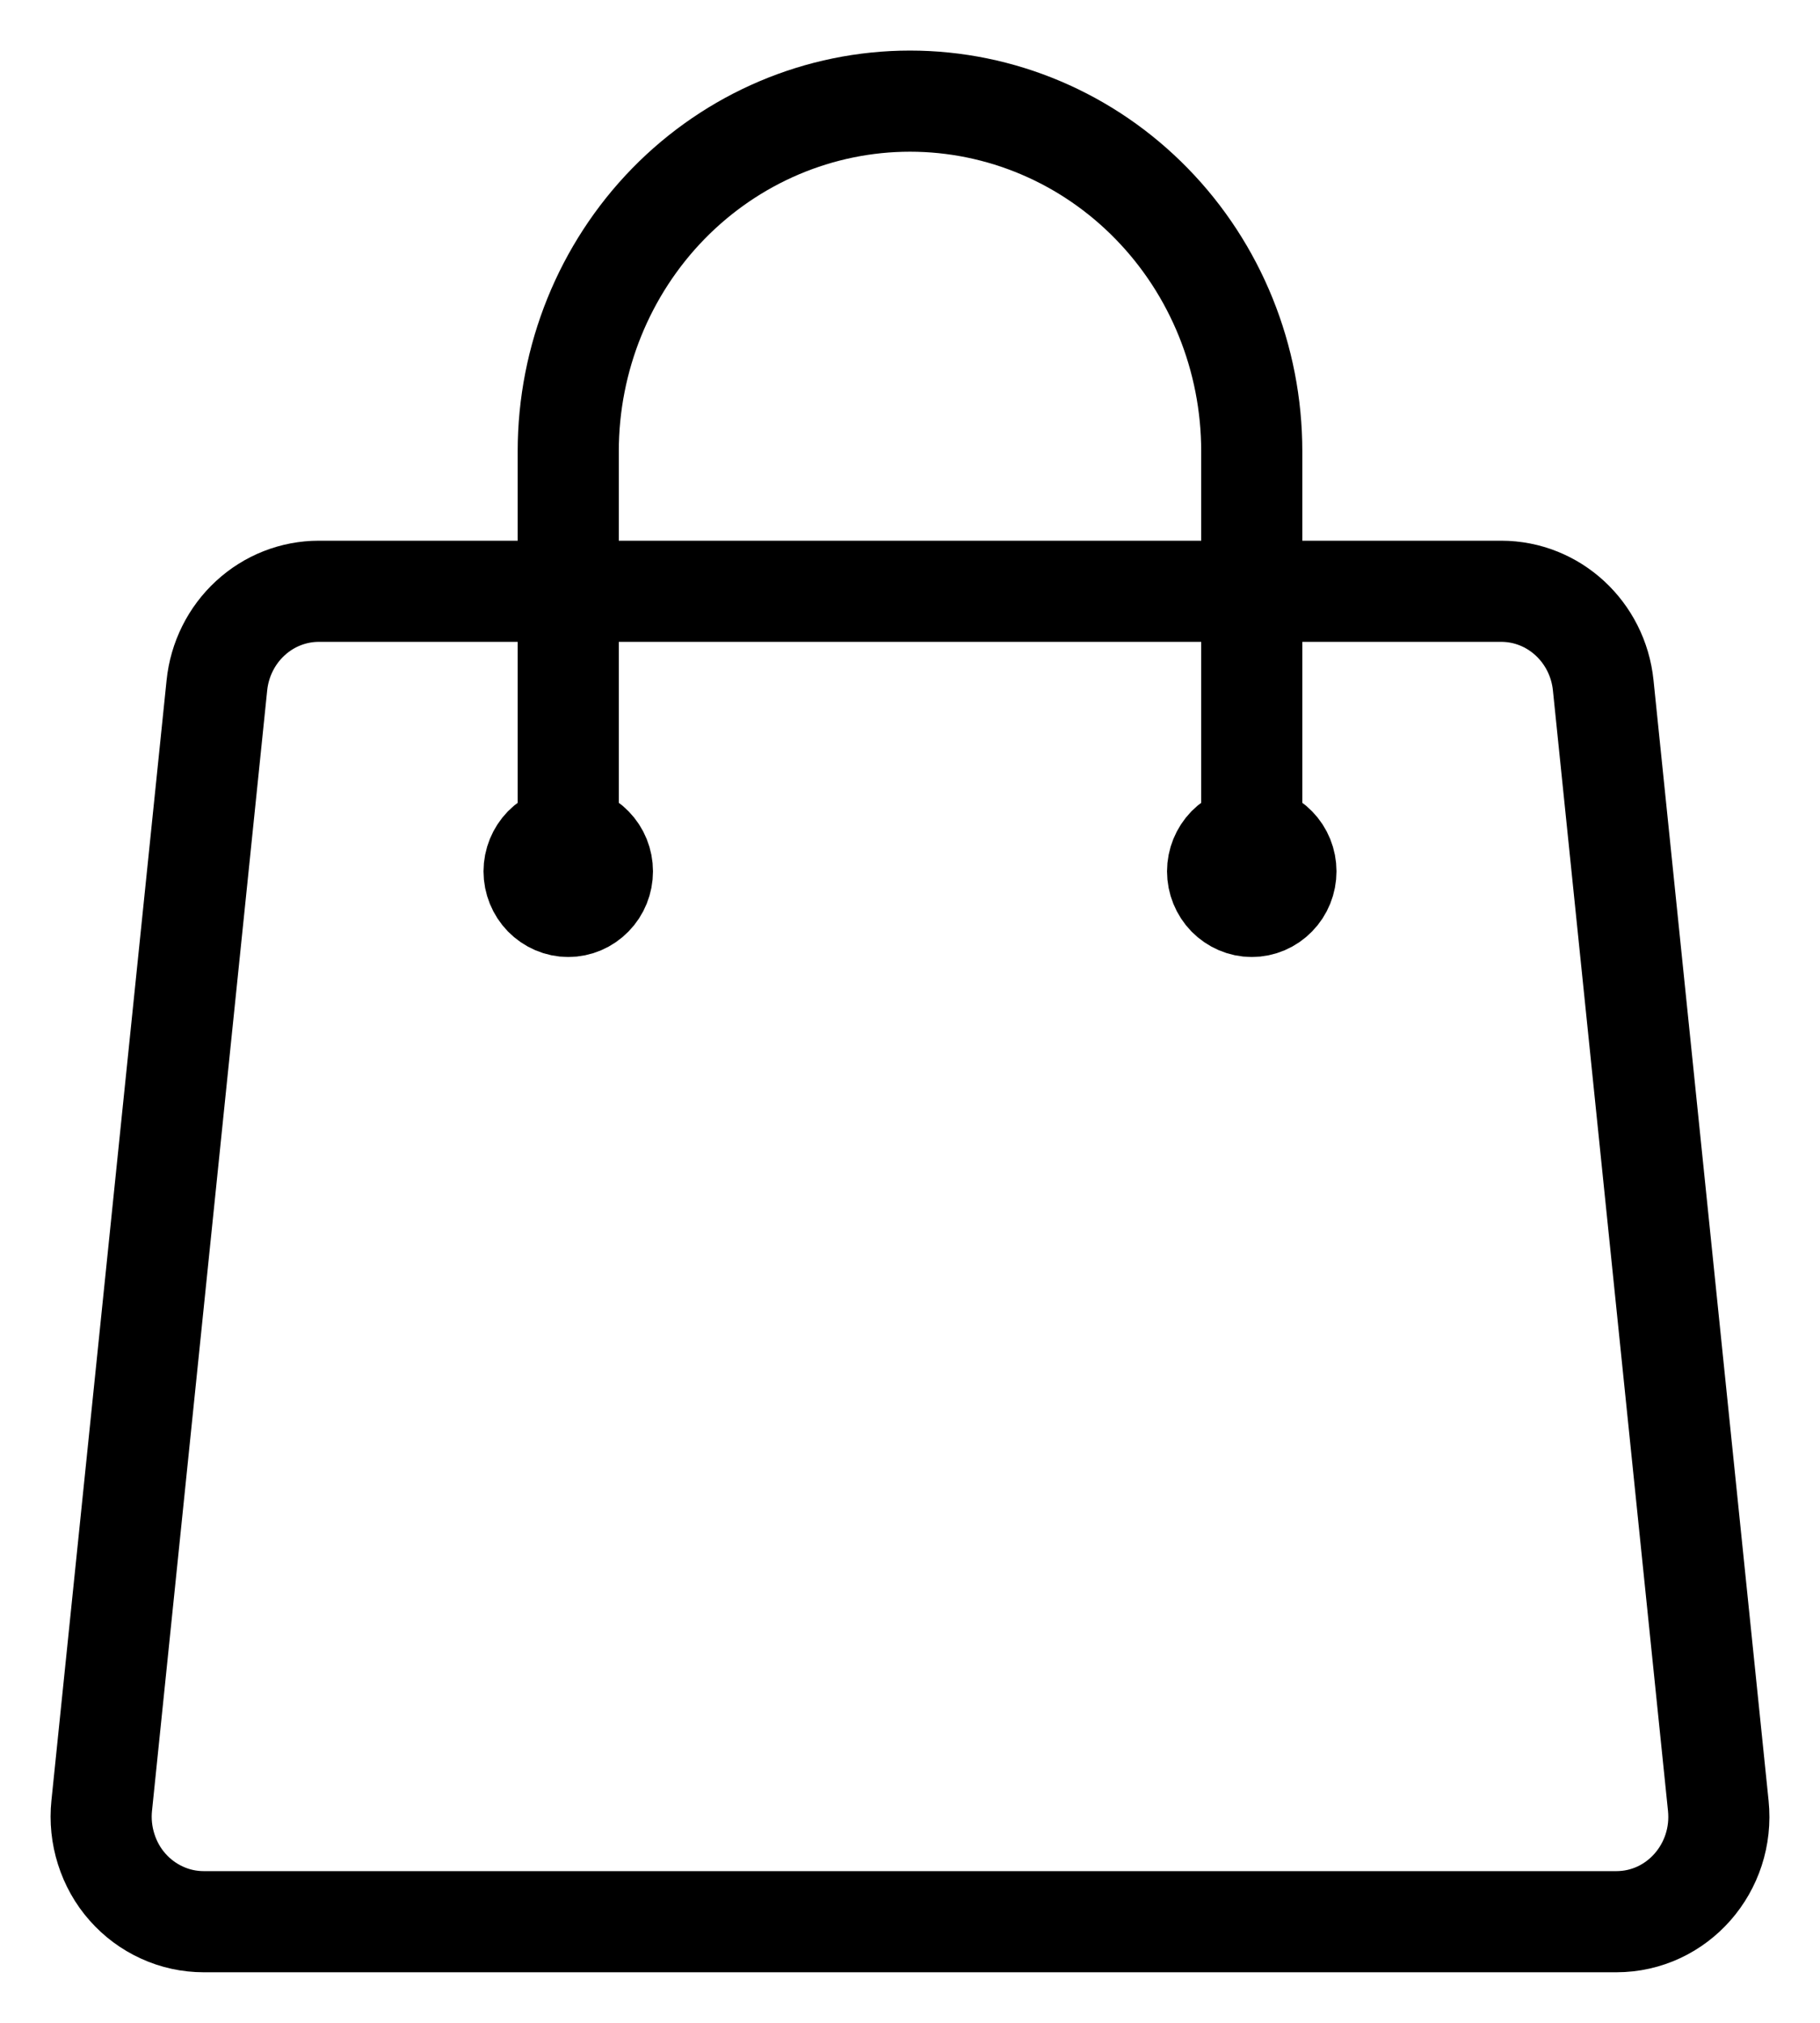 <svg width="18" height="20" viewBox="0 0 18 20" fill="none" xmlns="http://www.w3.org/2000/svg">
<path d="M12.38 8.615V4.462C12.38 3.543 12.024 2.663 11.39 2.014C10.757 1.365 9.897 1 9 1C8.104 1 7.244 1.365 6.61 2.014C5.977 2.663 5.62 3.543 5.62 4.462V8.615M15.856 6.776L16.994 17.853C17.057 18.466 16.589 19 15.986 19H2.015C1.873 19 1.732 18.97 1.602 18.91C1.472 18.851 1.356 18.765 1.261 18.657C1.165 18.549 1.094 18.421 1.05 18.282C1.006 18.144 0.991 17.997 1.006 17.853L2.145 6.776C2.171 6.521 2.289 6.284 2.475 6.113C2.661 5.941 2.903 5.846 3.153 5.846H14.847C15.367 5.846 15.802 6.248 15.856 6.776ZM5.958 8.615C5.958 8.707 5.923 8.795 5.859 8.86C5.796 8.925 5.71 8.962 5.62 8.962C5.531 8.962 5.445 8.925 5.381 8.86C5.318 8.795 5.282 8.707 5.282 8.615C5.282 8.524 5.318 8.436 5.381 8.371C5.445 8.306 5.531 8.269 5.62 8.269C5.71 8.269 5.796 8.306 5.859 8.371C5.923 8.436 5.958 8.524 5.958 8.615ZM12.718 8.615C12.718 8.707 12.683 8.795 12.619 8.86C12.556 8.925 12.47 8.962 12.38 8.962C12.291 8.962 12.205 8.925 12.141 8.86C12.078 8.795 12.042 8.707 12.042 8.615C12.042 8.524 12.078 8.436 12.141 8.371C12.205 8.306 12.291 8.269 12.38 8.269C12.47 8.269 12.556 8.306 12.619 8.371C12.683 8.436 12.718 8.524 12.718 8.615Z" stroke="black" stroke-linecap="round" stroke-linejoin="round"/>
</svg>
